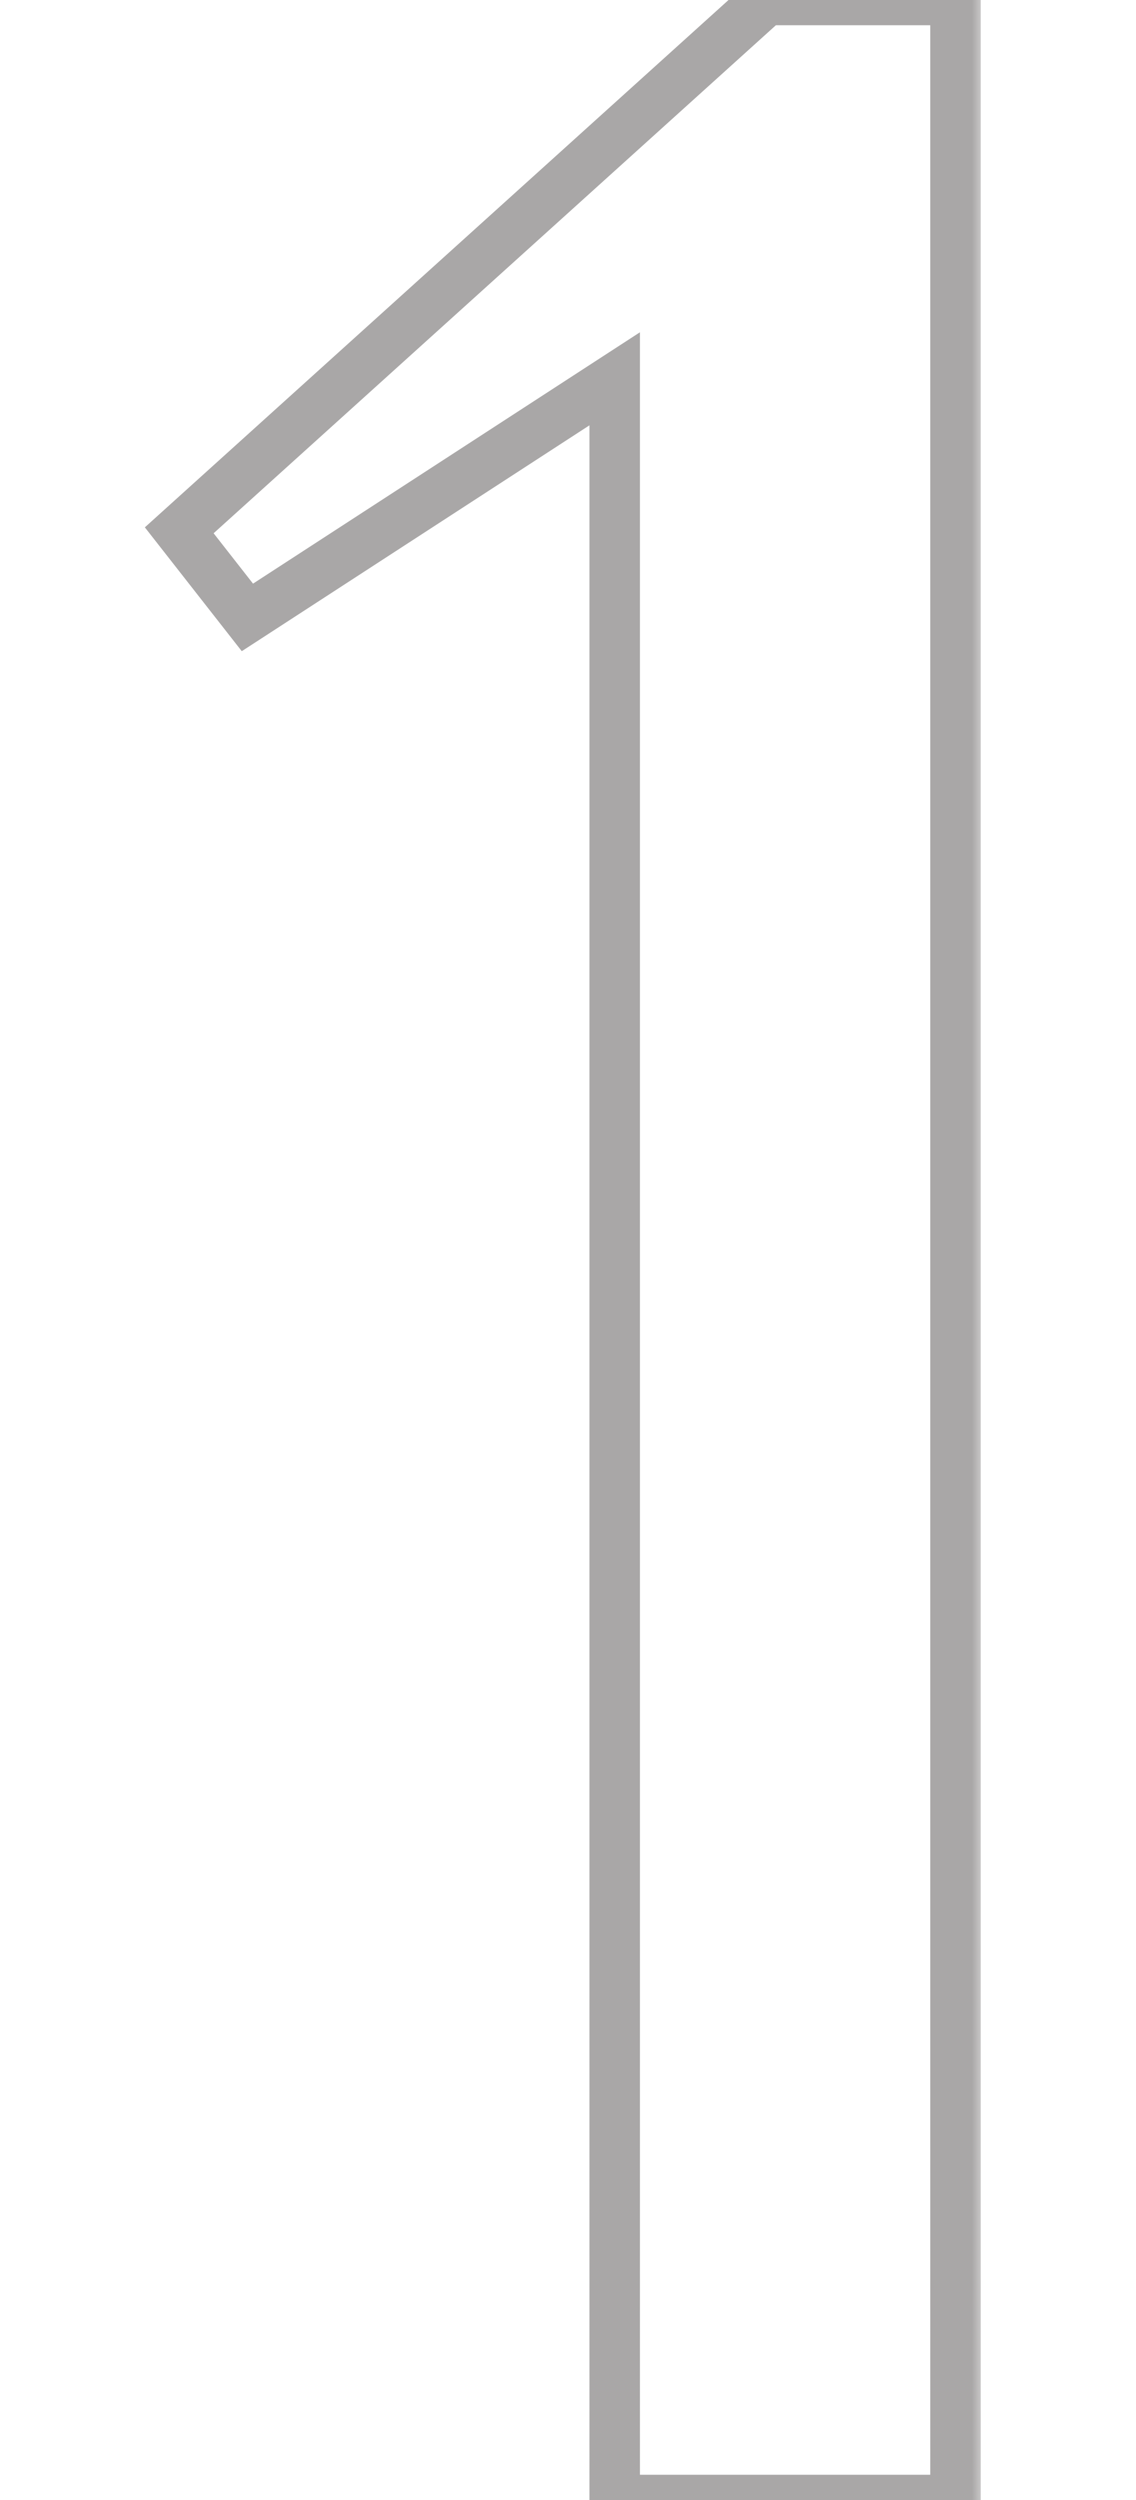 <svg width="45" height="99" viewBox="0 0 31 99" fill="none" xmlns="http://www.w3.org/2000/svg">
<mask id="path-1-outside-1_240_1665" maskUnits="userSpaceOnUse" x="-2" y="-1" width="34" height="101" fill="black">
<rect fill="white" x="-2" y="-1" width="34" height="101"/>
<path d="M17.35 15L2.8 24.45L0.1 21L23.35 -3.93391e-06H30.85V99H17.35V15Z"/>
</mask>
<path d="M17.35 15H18.35V13.158L16.805 14.161L17.35 15ZM2.8 24.45L2.013 25.066L2.577 25.787L3.345 25.289L2.8 24.45ZM0.1 21L-0.57 20.258L-1.262 20.883L-0.688 21.616L0.1 21ZM23.35 -3.8147e-06V-1H22.965L22.68 -0.742L23.35 -3.8147e-06ZM30.85 -3.8147e-06H31.85V-1H30.85V-3.8147e-06ZM30.85 99V100H31.85V99H30.85ZM17.35 99H16.35V100H17.35V99ZM16.805 14.161L2.255 23.611L3.345 25.289L17.895 15.839L16.805 14.161ZM3.588 23.834L0.888 20.384L-0.688 21.616L2.013 25.066L3.588 23.834ZM0.77 21.742L24.02 0.742L22.68 -0.742L-0.57 20.258L0.77 21.742ZM23.35 1H30.85V-1H23.35V1ZM29.85 -3.8147e-06V99H31.85V-3.8147e-06H29.85ZM30.85 98H17.35V100H30.85V98ZM18.35 99V15H16.35V99H18.35Z" fill="#A9A7A7" mask="url(#path-1-outside-1_240_1665)"/>
</svg>
